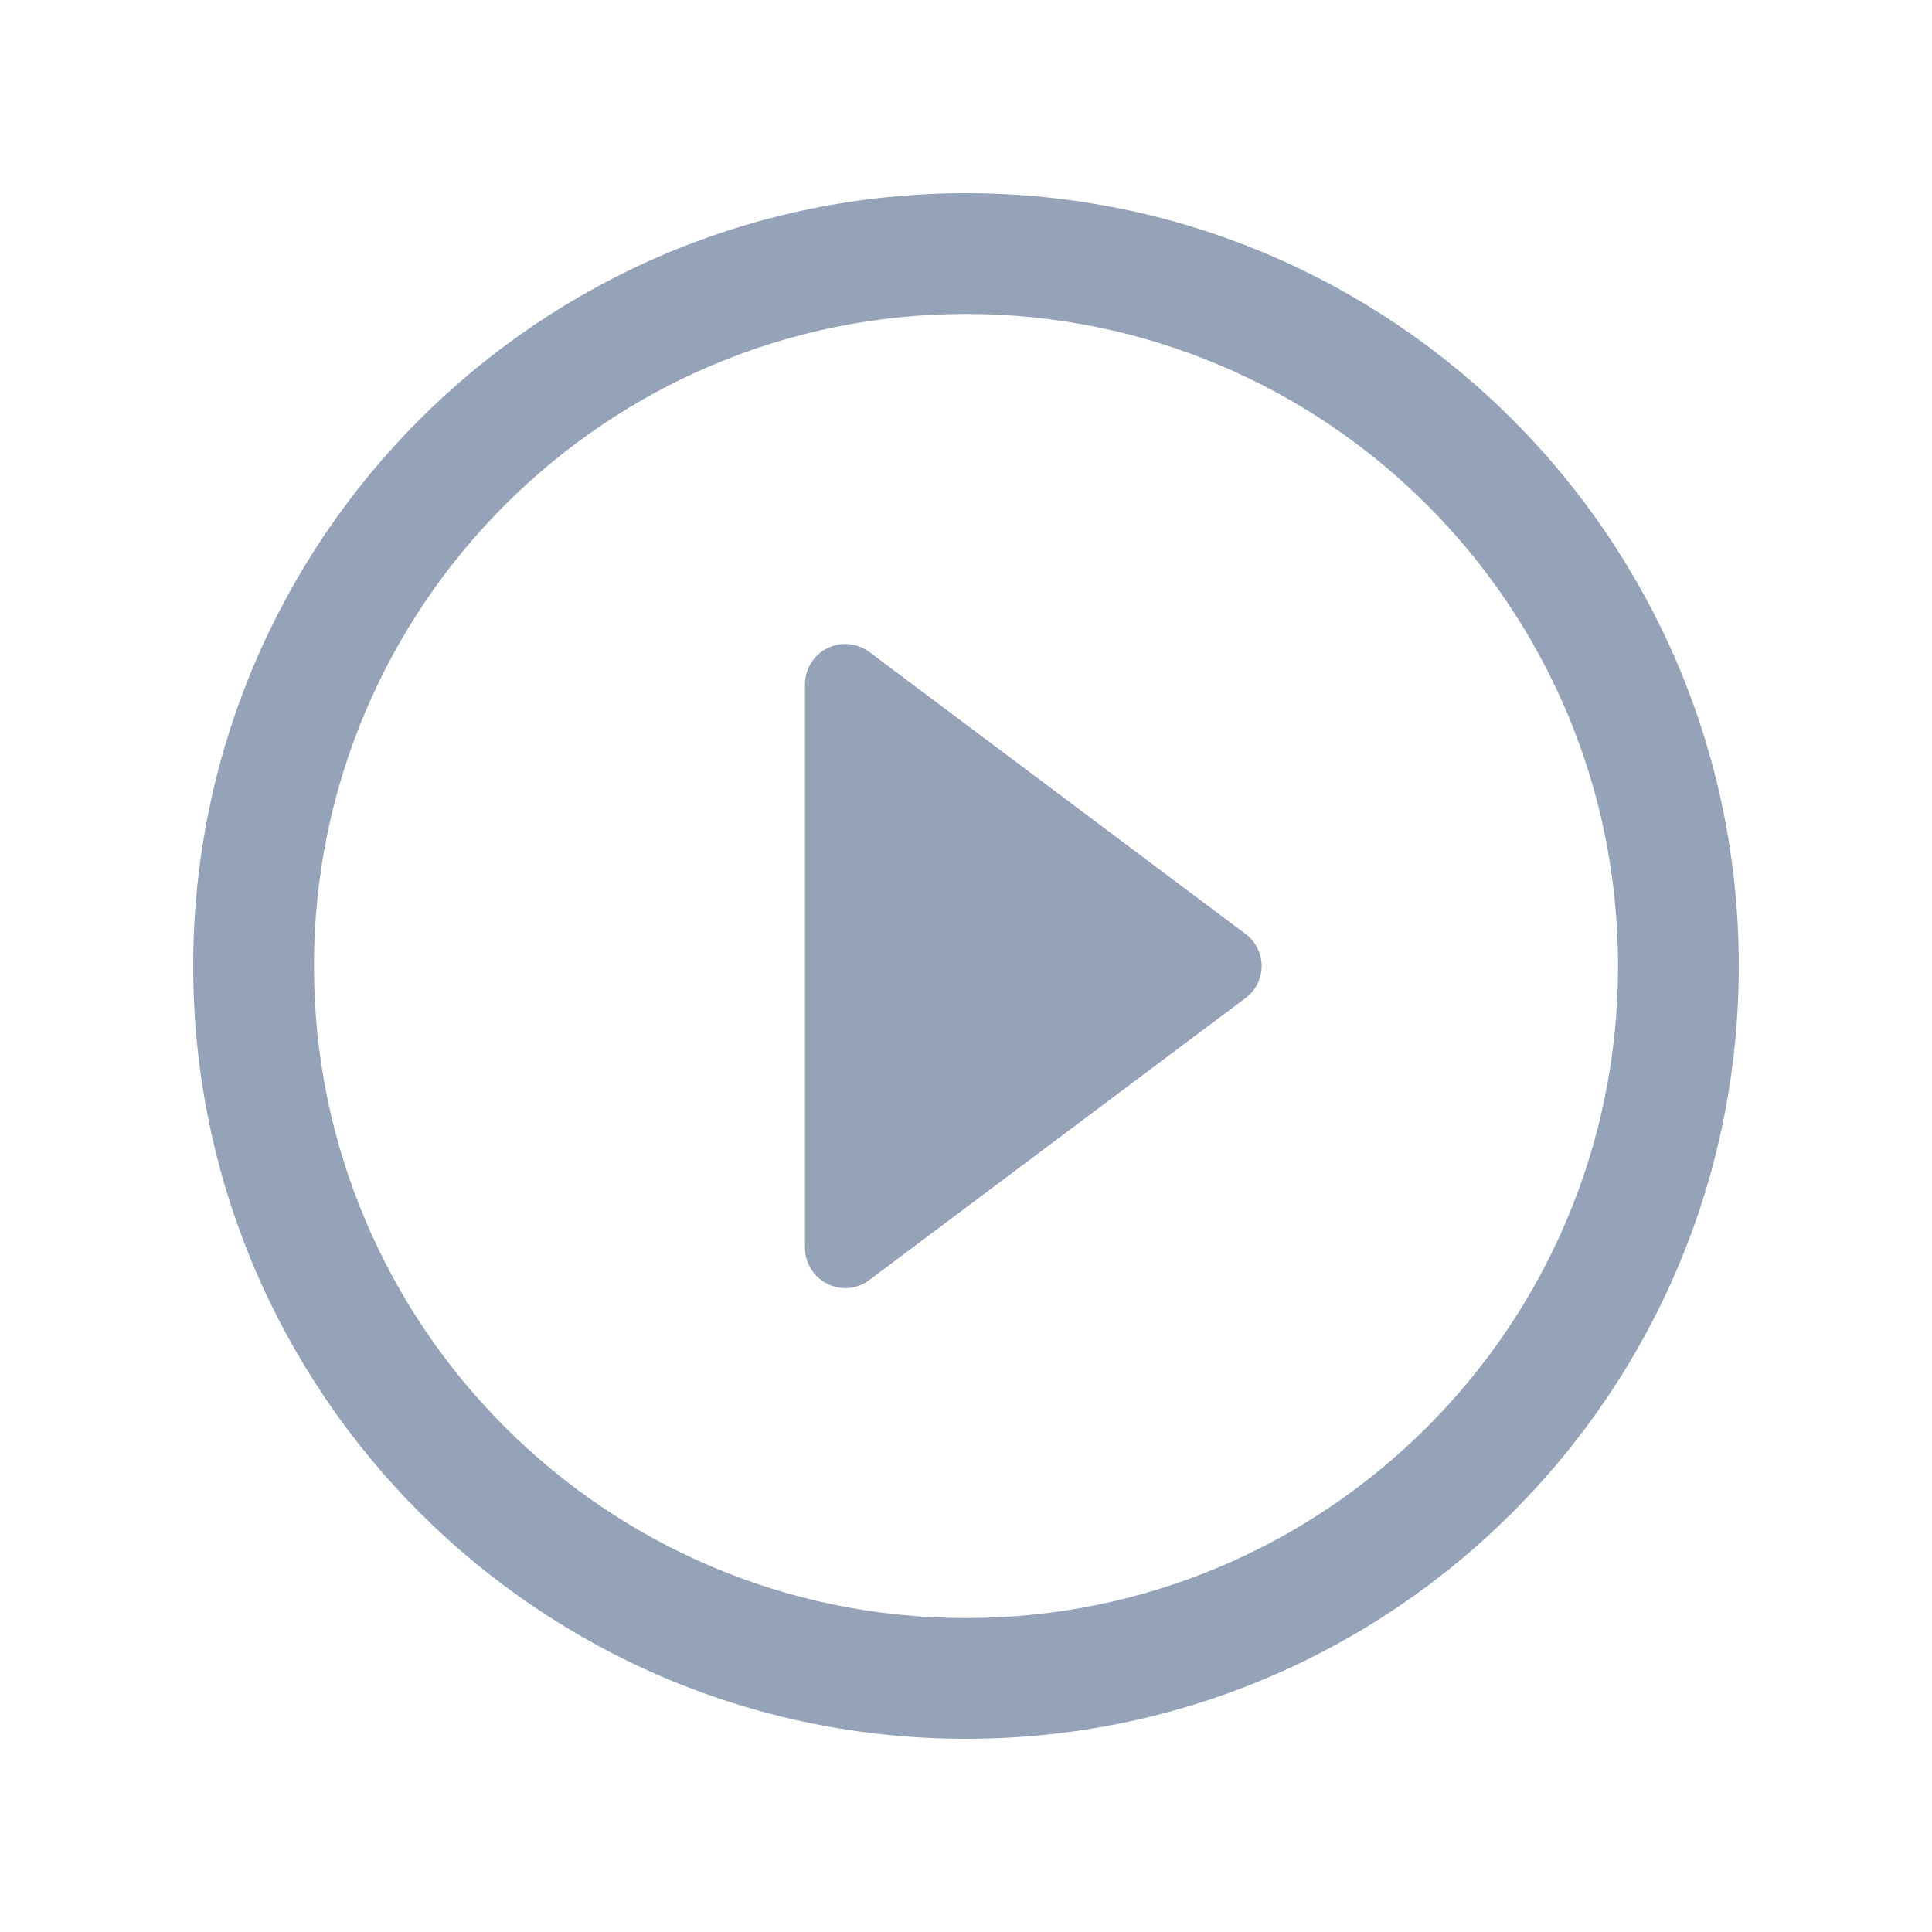 <svg width="24" height="24" viewBox="0 0 24 24" fill="none" xmlns="http://www.w3.org/2000/svg">
<g clip-path="url(#clip0_1499_24101)">
<path fill-rule="evenodd" clip-rule="evenodd" d="M12 20.1C16.473 20.1 20.1 16.474 20.1 12C20.1 7.527 16.473 3.9 12 3.9C7.526 3.9 3.9 7.527 3.9 12C3.9 16.474 7.526 20.1 12 20.1ZM12 21.6C17.302 21.6 21.6 17.302 21.6 12C21.6 6.698 17.302 2.4 12 2.4C6.698 2.4 2.4 6.698 2.4 12C2.4 17.302 6.698 21.6 12 21.6Z" fill="#94A3B8"/>
<path d="M10.8 15.9L15.47 12.4C15.74 12.2 15.74 11.8 15.47 11.6L10.8 8.1C10.726 8.044 10.637 8.01 10.545 8.002C10.452 7.994 10.359 8.011 10.276 8.053C10.193 8.094 10.123 8.158 10.075 8.237C10.026 8.316 10 8.407 10 8.5L10 15.5C10 15.91 10.47 16.15 10.8 15.9Z" fill="#94A3B8"/>
</g>
<defs>
<clipPath id="clip0_1499_24101">
<rect width="24" height="24" fill="white"/>
</clipPath>
</defs>
</svg>
